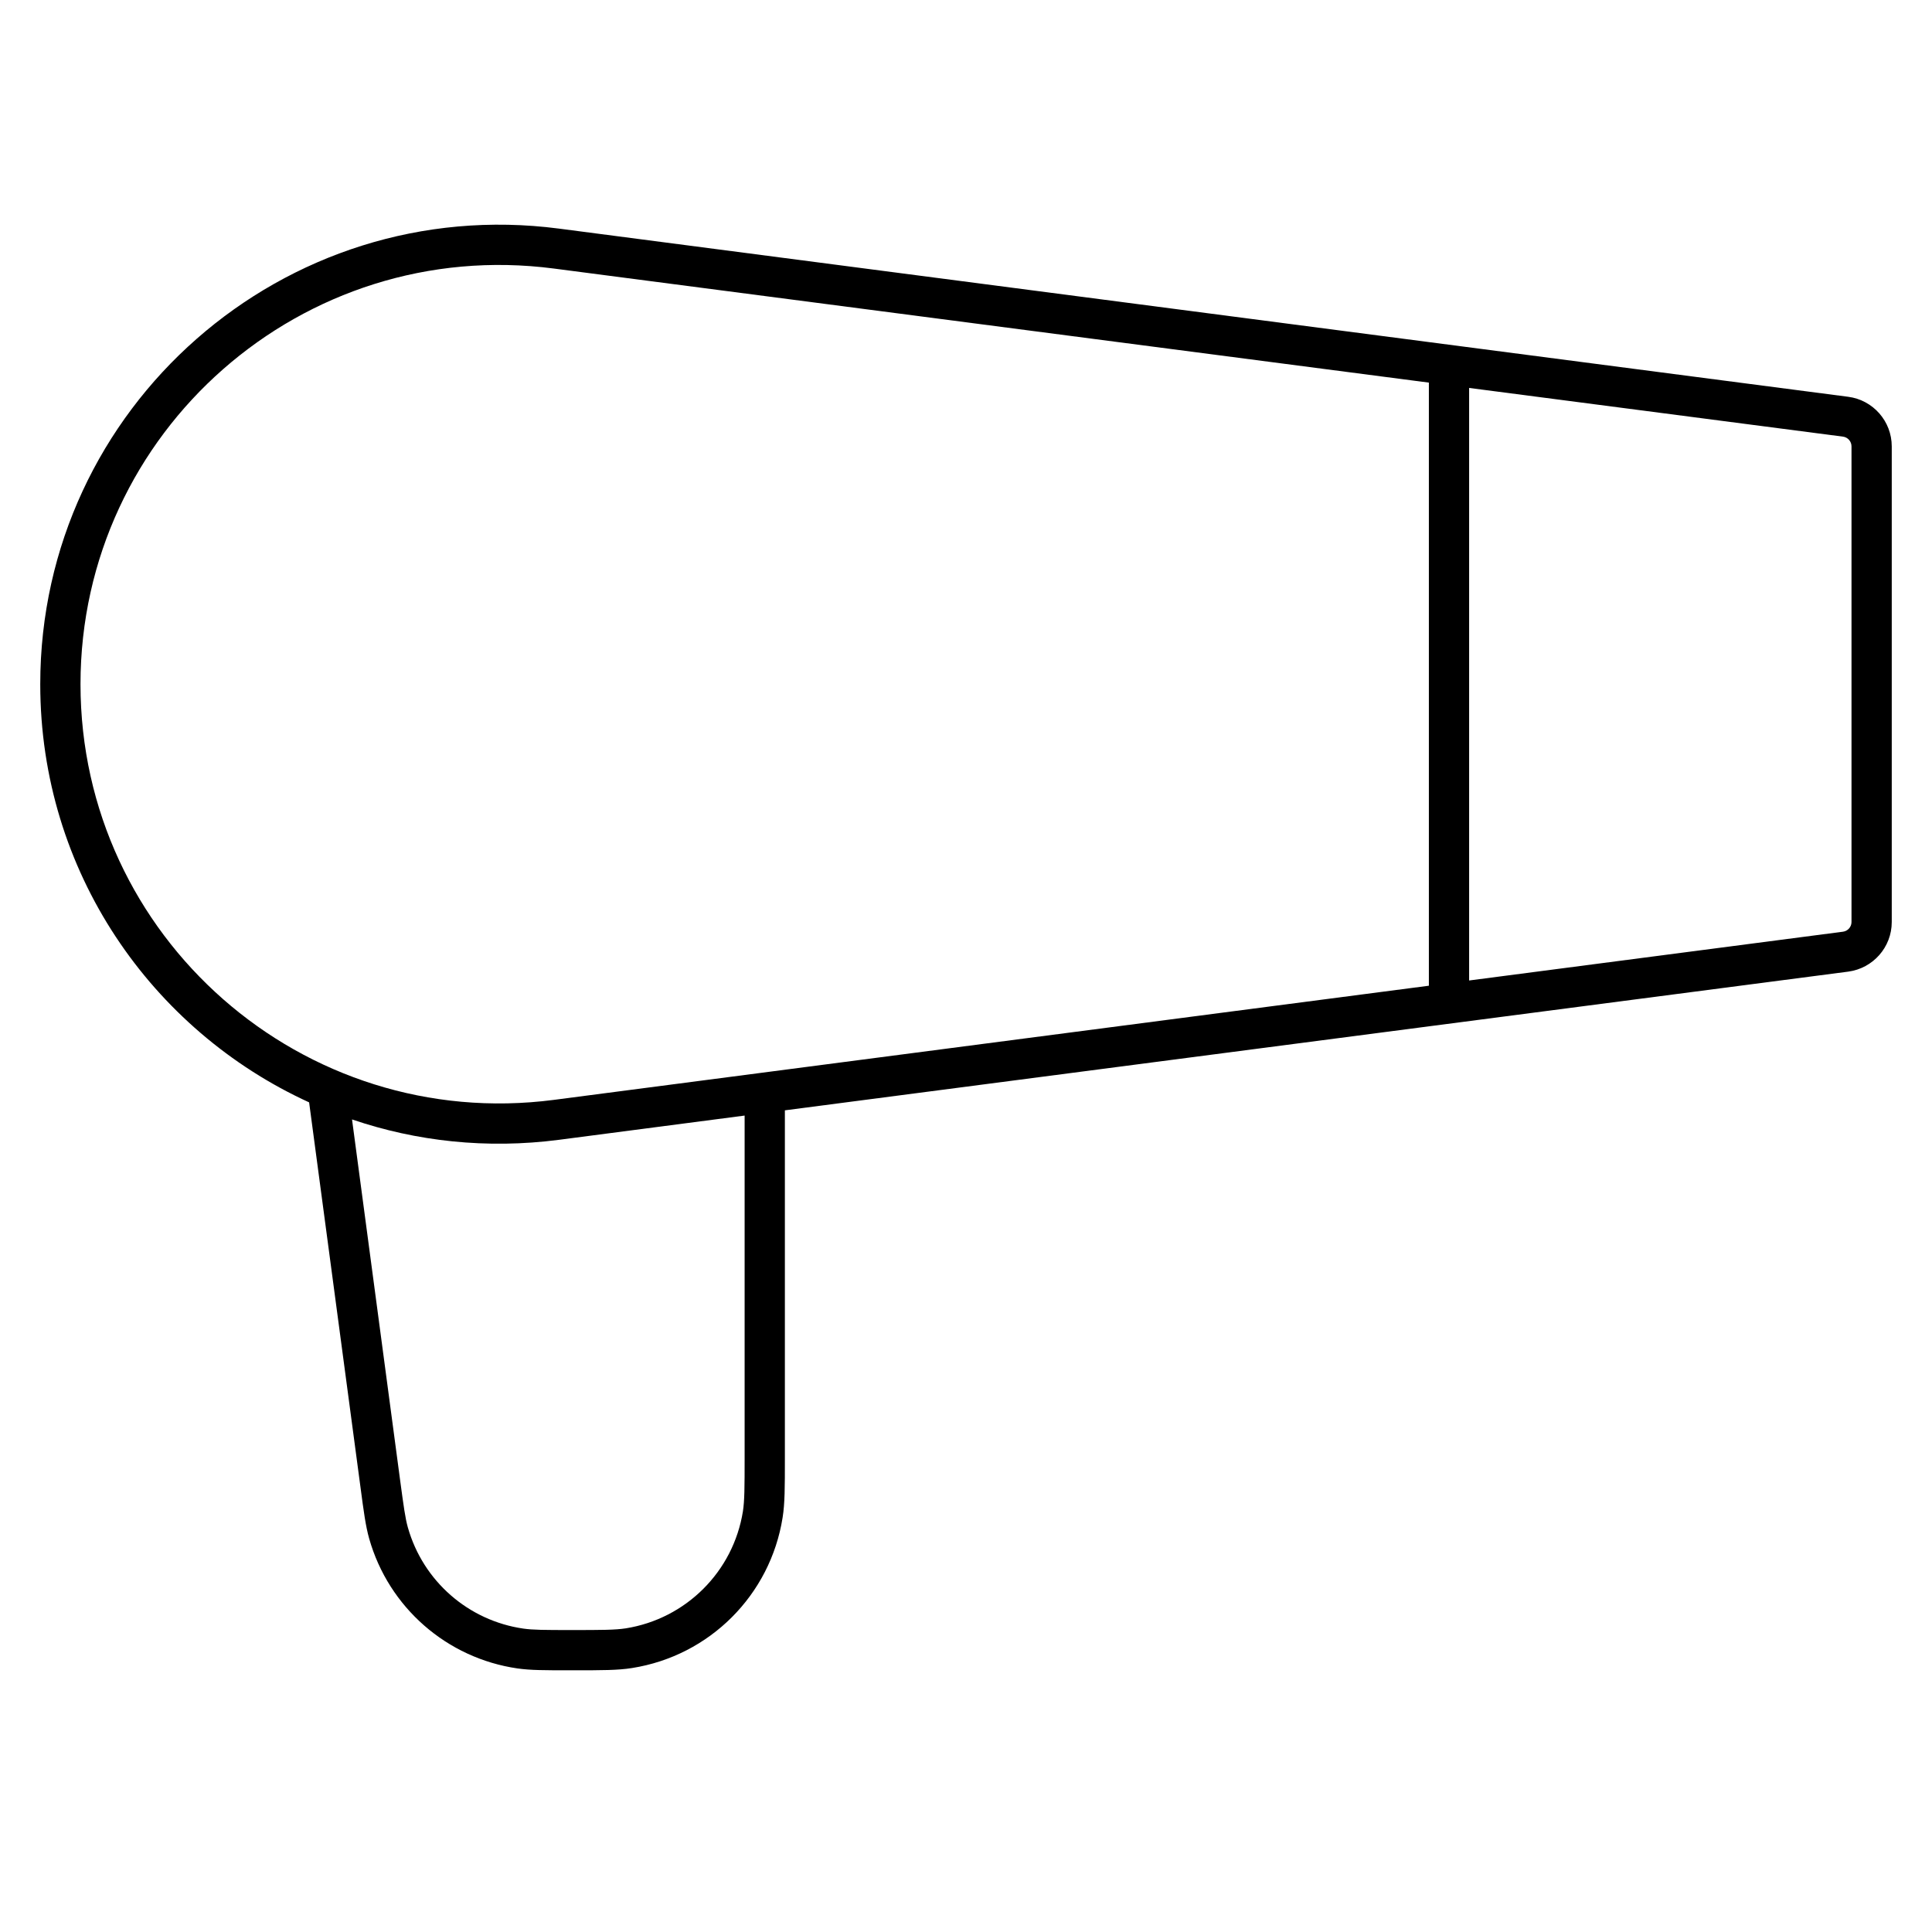 <svg width="24" height="24" viewBox="0 0 24 24" fill="none" xmlns="http://www.w3.org/2000/svg">
<path fill-rule="evenodd" clip-rule="evenodd" d="M6.945 2.84C3.529 2.394 0.5 5.054 0.5 8.499C0.5 10.83 1.886 12.801 3.84 13.694L4.478 18.474C4.518 18.777 4.542 18.957 4.586 19.113C4.828 19.967 5.55 20.599 6.429 20.726C6.589 20.749 6.77 20.749 7.076 20.749H7.129C7.473 20.749 7.677 20.749 7.851 20.721C8.815 20.569 9.57 19.814 9.722 18.851C9.75 18.676 9.75 18.472 9.75 18.128L9.75 13.793L22.959 12.07C23.268 12.029 23.5 11.766 23.5 11.454V5.545C23.5 5.233 23.268 4.969 22.959 4.929L6.945 2.84ZM22.894 5.424L18.25 4.819V12.18L22.894 11.574C22.955 11.566 23 11.514 23 11.454V5.545C23 5.484 22.955 5.432 22.894 5.424ZM6.881 3.336L17.75 4.753V12.245L6.881 13.663C3.764 14.069 1 11.643 1 8.499C1 5.356 3.764 2.929 6.881 3.336ZM9.25 13.858L6.945 14.159C6.045 14.276 5.171 14.178 4.373 13.906L4.97 18.384C5.015 18.718 5.034 18.86 5.067 18.976C5.256 19.641 5.817 20.132 6.501 20.231C6.621 20.248 6.763 20.249 7.101 20.249C7.481 20.249 7.642 20.248 7.773 20.228C8.522 20.109 9.11 19.522 9.229 18.773C9.249 18.642 9.25 18.48 9.25 18.1V13.858Z" fill="black"/>
</svg>
